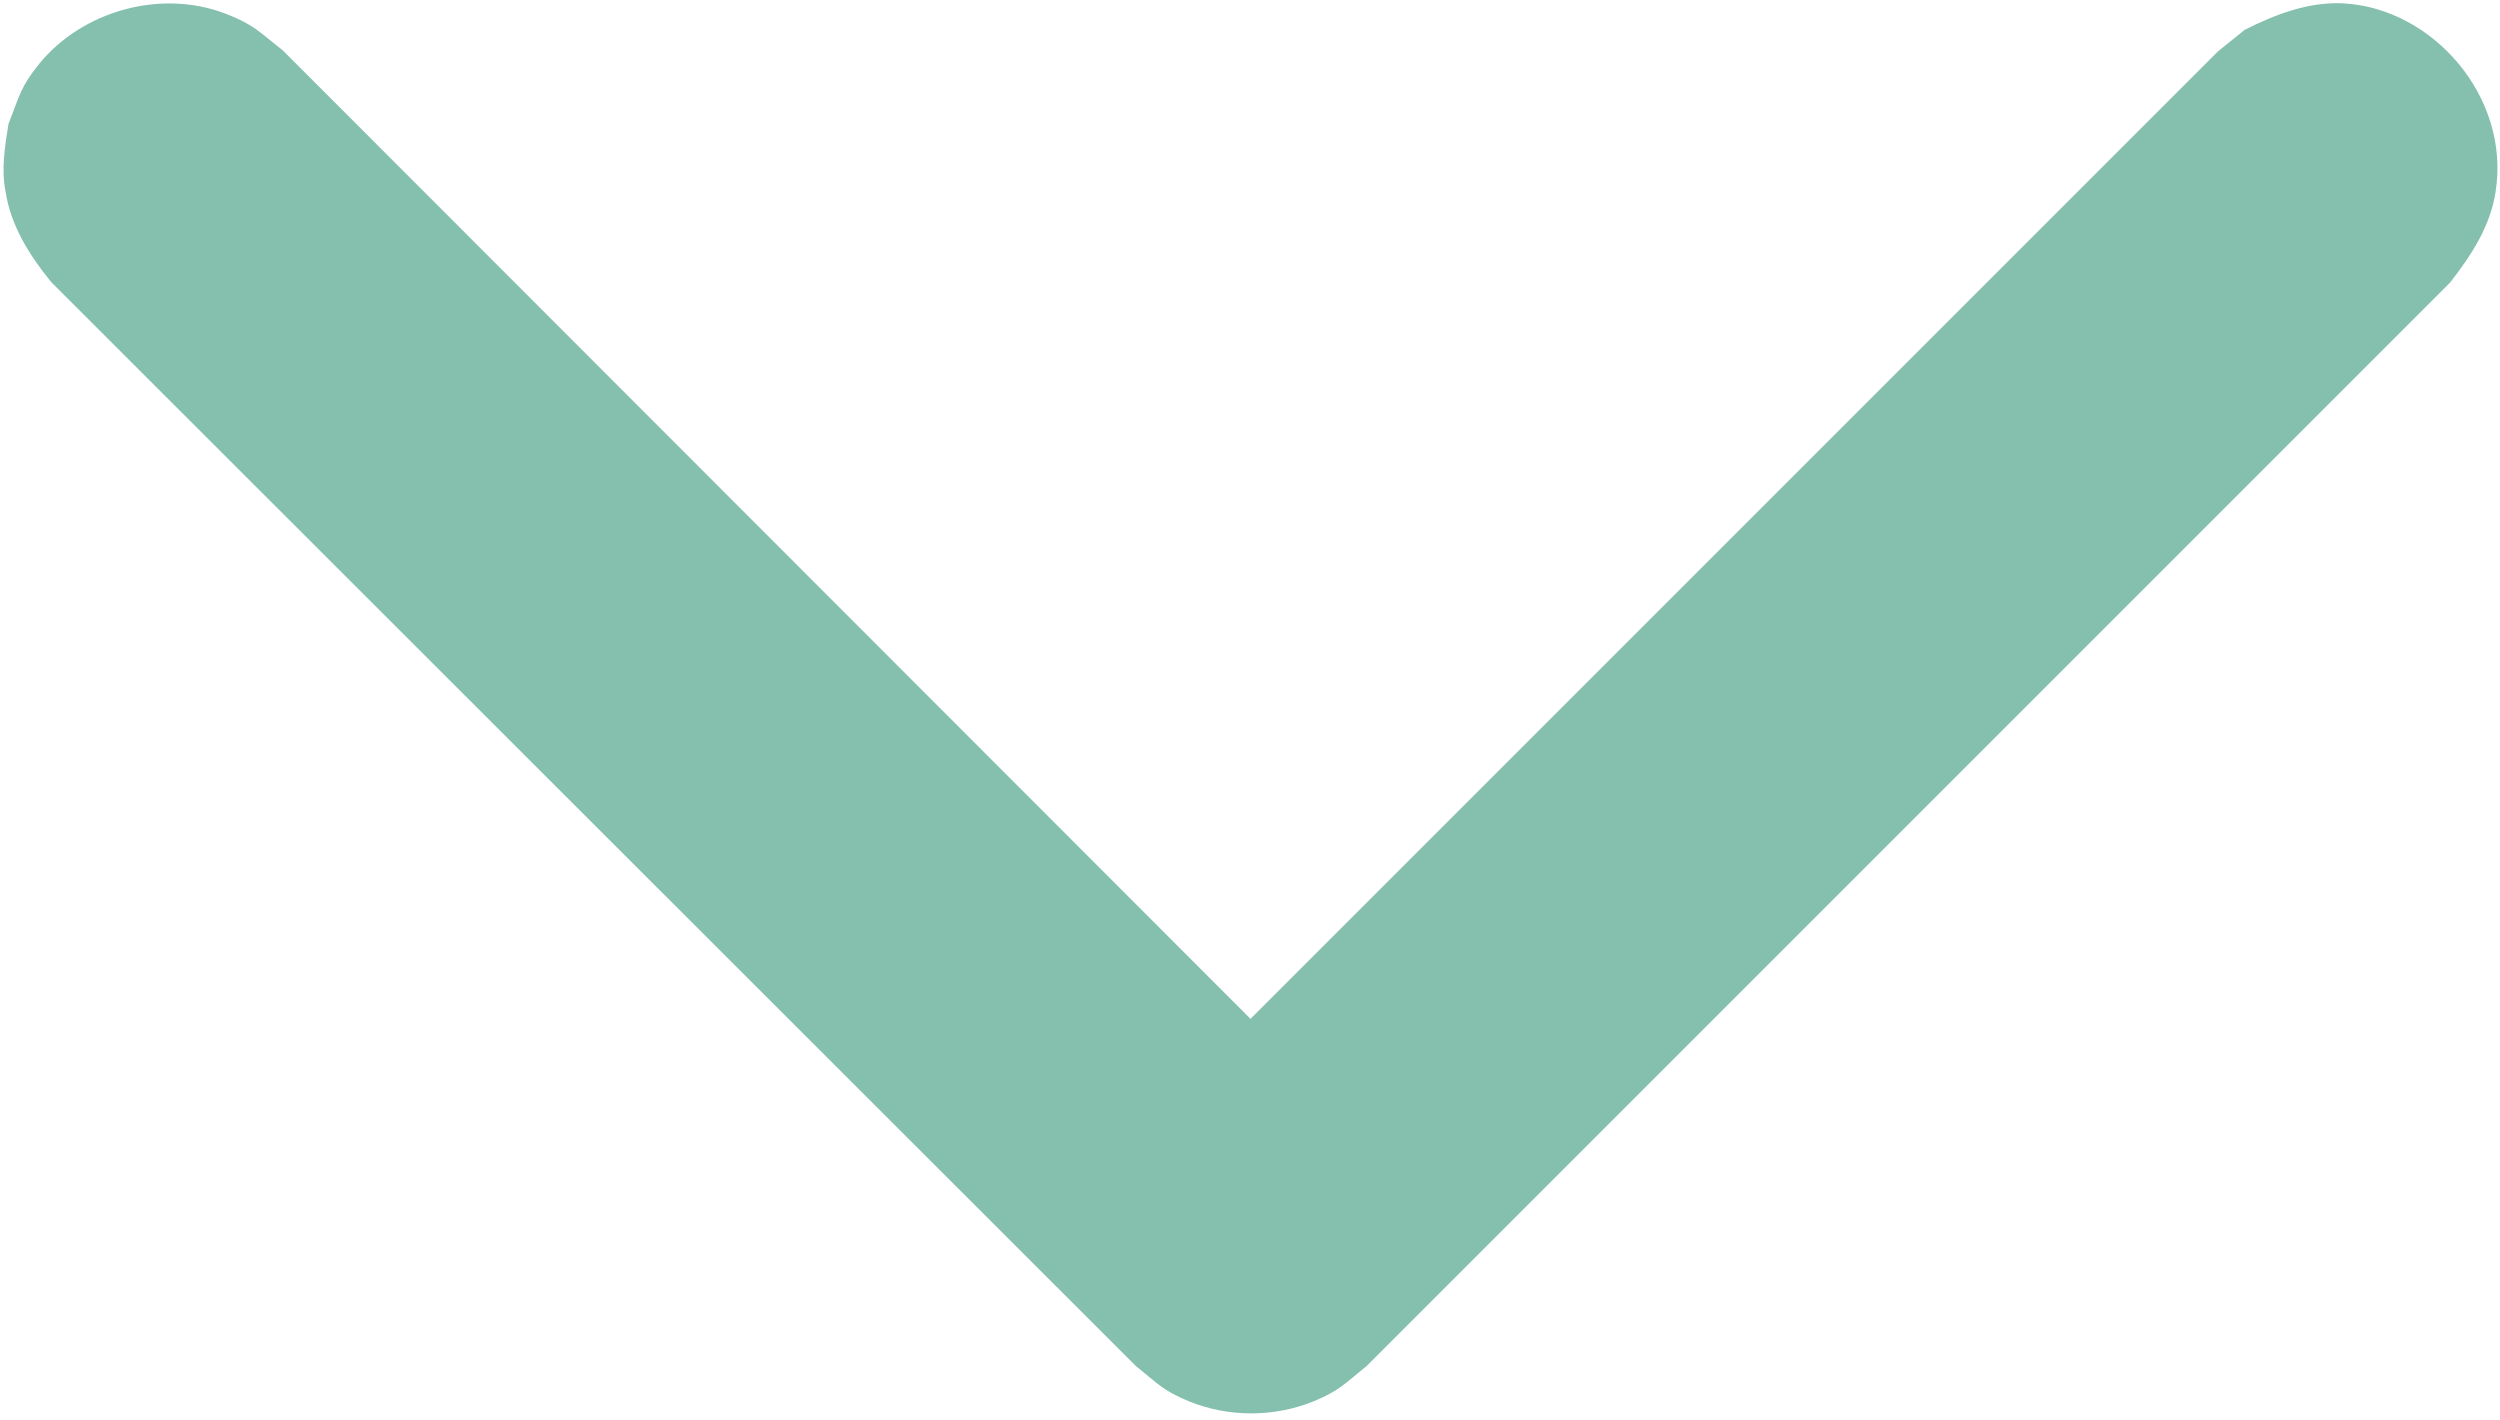 <?xml version="1.0" encoding="utf-8"?>
<!-- Generator: Adobe Illustrator 24.3.0, SVG Export Plug-In . SVG Version: 6.00 Build 0)  -->
<svg version="1.1" id="Layer_1" xmlns:serif="http://www.serif.com/"
	 xmlns="http://www.w3.org/2000/svg" xmlns:xlink="http://www.w3.org/1999/xlink" x="0px" y="0px" viewBox="0 0 1048.8 595.6"
	 style="enable-background:new 0 0 1048.8 595.6;" xml:space="preserve">
<style type="text/css">
	.st0{fill-rule:evenodd;clip-rule:evenodd;fill:#85BFAE;}
</style>
<g id="Layer1">
	<g transform="matrix(1.88876e-16,-3.085,3.085,1.88876e-16,-446.231,1719.43)">
		<path class="st0" d="M540.5,145.8c3.8,1.5,5,1.6,8.2,4.2c7.1,5.8,10.2,16.4,6.8,25.3c-1.5,3.9-2.5,4.6-5,7.8L418.8,314.7
			l131.6,131.6l2.9,3.6c2.1,4.2,3.8,8.6,3.6,13.3c-0.6,12.3-12.8,22.9-25.7,20.8c-4.6-0.7-8.6-3.3-12.3-6.2L371.6,330.5
			c-2.4-3-3.3-3.6-4.8-7.2c-2.2-5.4-2.2-11.6,0-17c1.5-3.6,2.4-4.2,4.8-7.2L519,151.6c3.7-3,7.7-5.5,12.3-6.2
			C534.3,144.8,537.4,145.3,540.5,145.8z"/>
	</g>
</g>
</svg>
